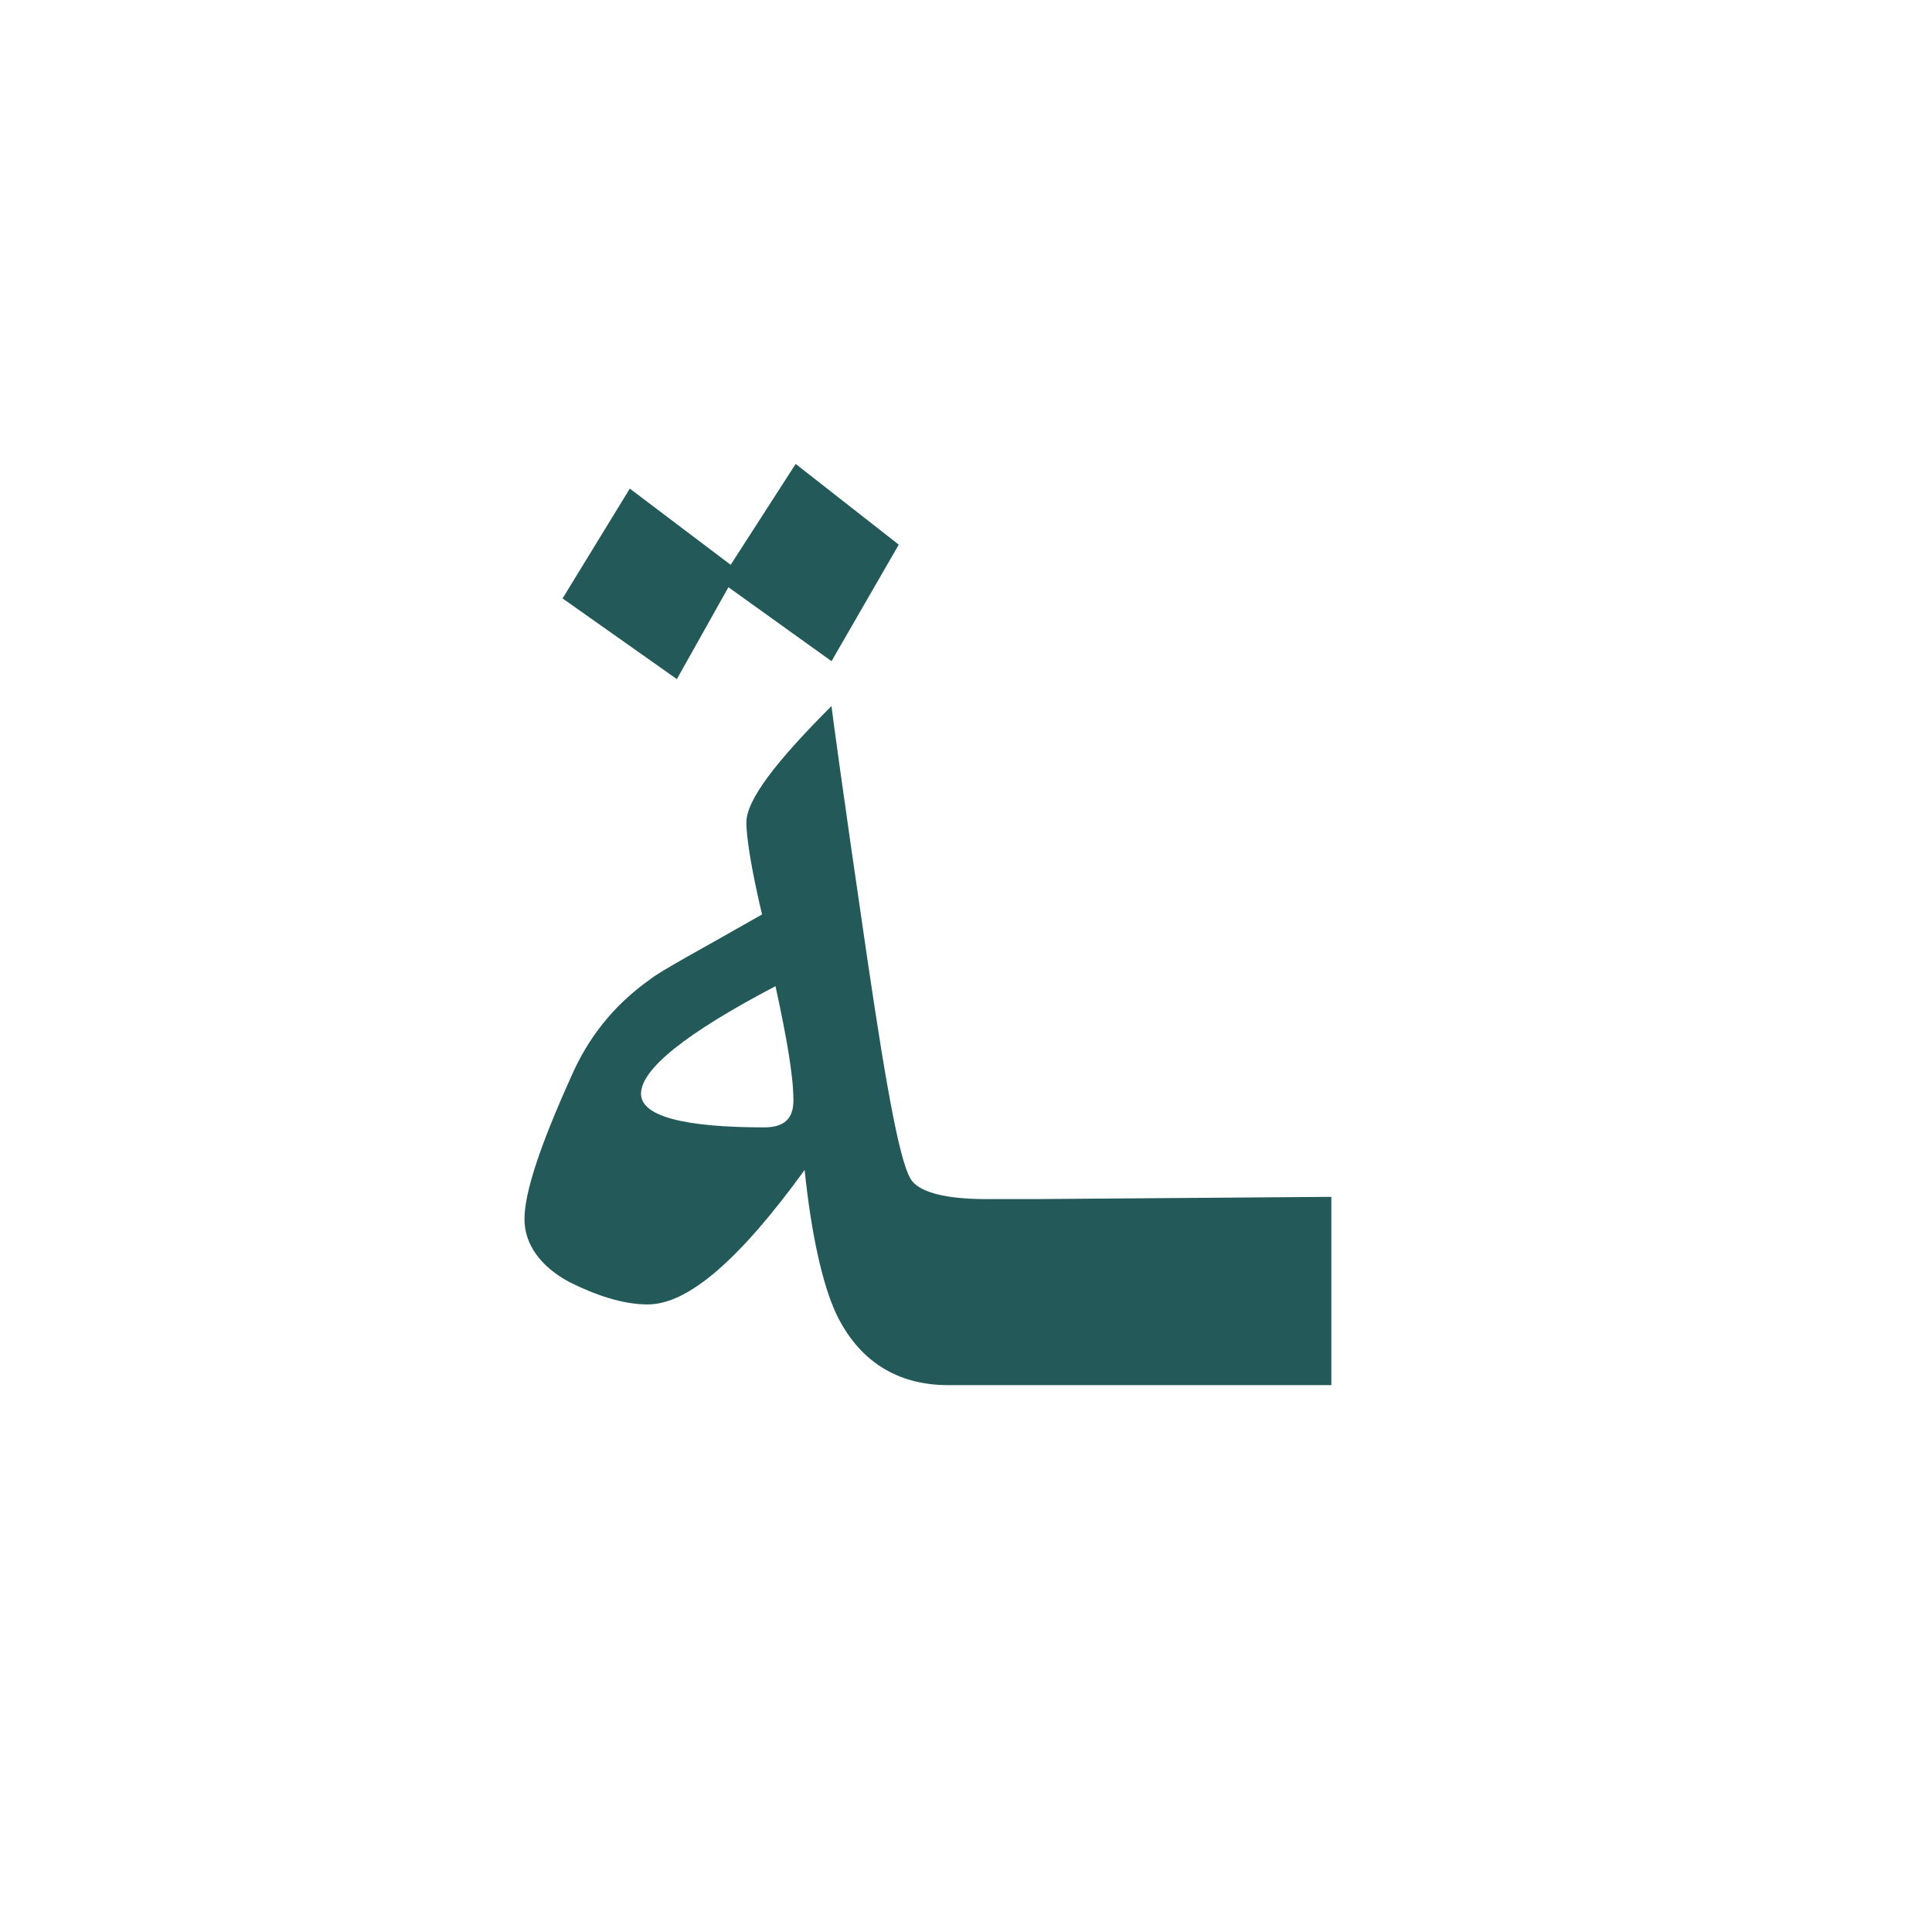 <?xml version="1.0" encoding="utf-8"?>
<!-- Generator: Adobe Illustrator 22.0.1, SVG Export Plug-In . SVG Version: 6.00 Build 0)  -->
<svg version="1.1" id="Layer_1" xmlns="http://www.w3.org/2000/svg" xmlns:xlink="http://www.w3.org/1999/xlink" x="0px" y="0px"
	 viewBox="0 0 86.2 86.2" style="enable-background:new 0 0 86.2 86.2;" xml:space="preserve">
<style type="text/css">
	.st0{fill:#235958;}
</style>
<g>
	<polygon class="st0" points="32.5,26.2 37.1,29.5 40.1,24.3 35.5,20.7 32.6,25.2 28.1,21.8 25.1,26.7 30.2,30.3 	"/>
	<path class="st0" d="M46.2,53.5H45h-1c-1.8,0-2.9-0.3-3.3-0.8c-0.5-0.6-1.1-3.8-2-9.9c-1.1-7.5-1.6-11.2-1.6-11.3
		c-2.5,2.5-3.8,4.2-3.8,5.2c0,0.6,0.2,2,0.7,4.1c-2.8,1.6-4.5,2.5-5,2.9c-1.7,1.2-2.8,2.7-3.5,4.3c-1.4,3.1-2.1,5.2-2.1,6.4
		c0,1.1,0.7,2.1,2,2.8c1.2,0.6,2.4,1,3.5,1c1.8,0,4.1-2,7-6c0.3,2.9,0.8,5.1,1.4,6.4c1,2.1,2.7,3.2,5,3.2H45h1.1h13.3v-8.4
		L46.2,53.5L46.2,53.5z M34.1,50.3c-3.6,0-5.5-0.5-5.5-1.5c0-1.1,2-2.7,6-4.8c0.5,2.3,0.8,4,0.8,5.1C35.4,49.9,35,50.3,34.1,50.3z"
		/>
</g>
</svg>
